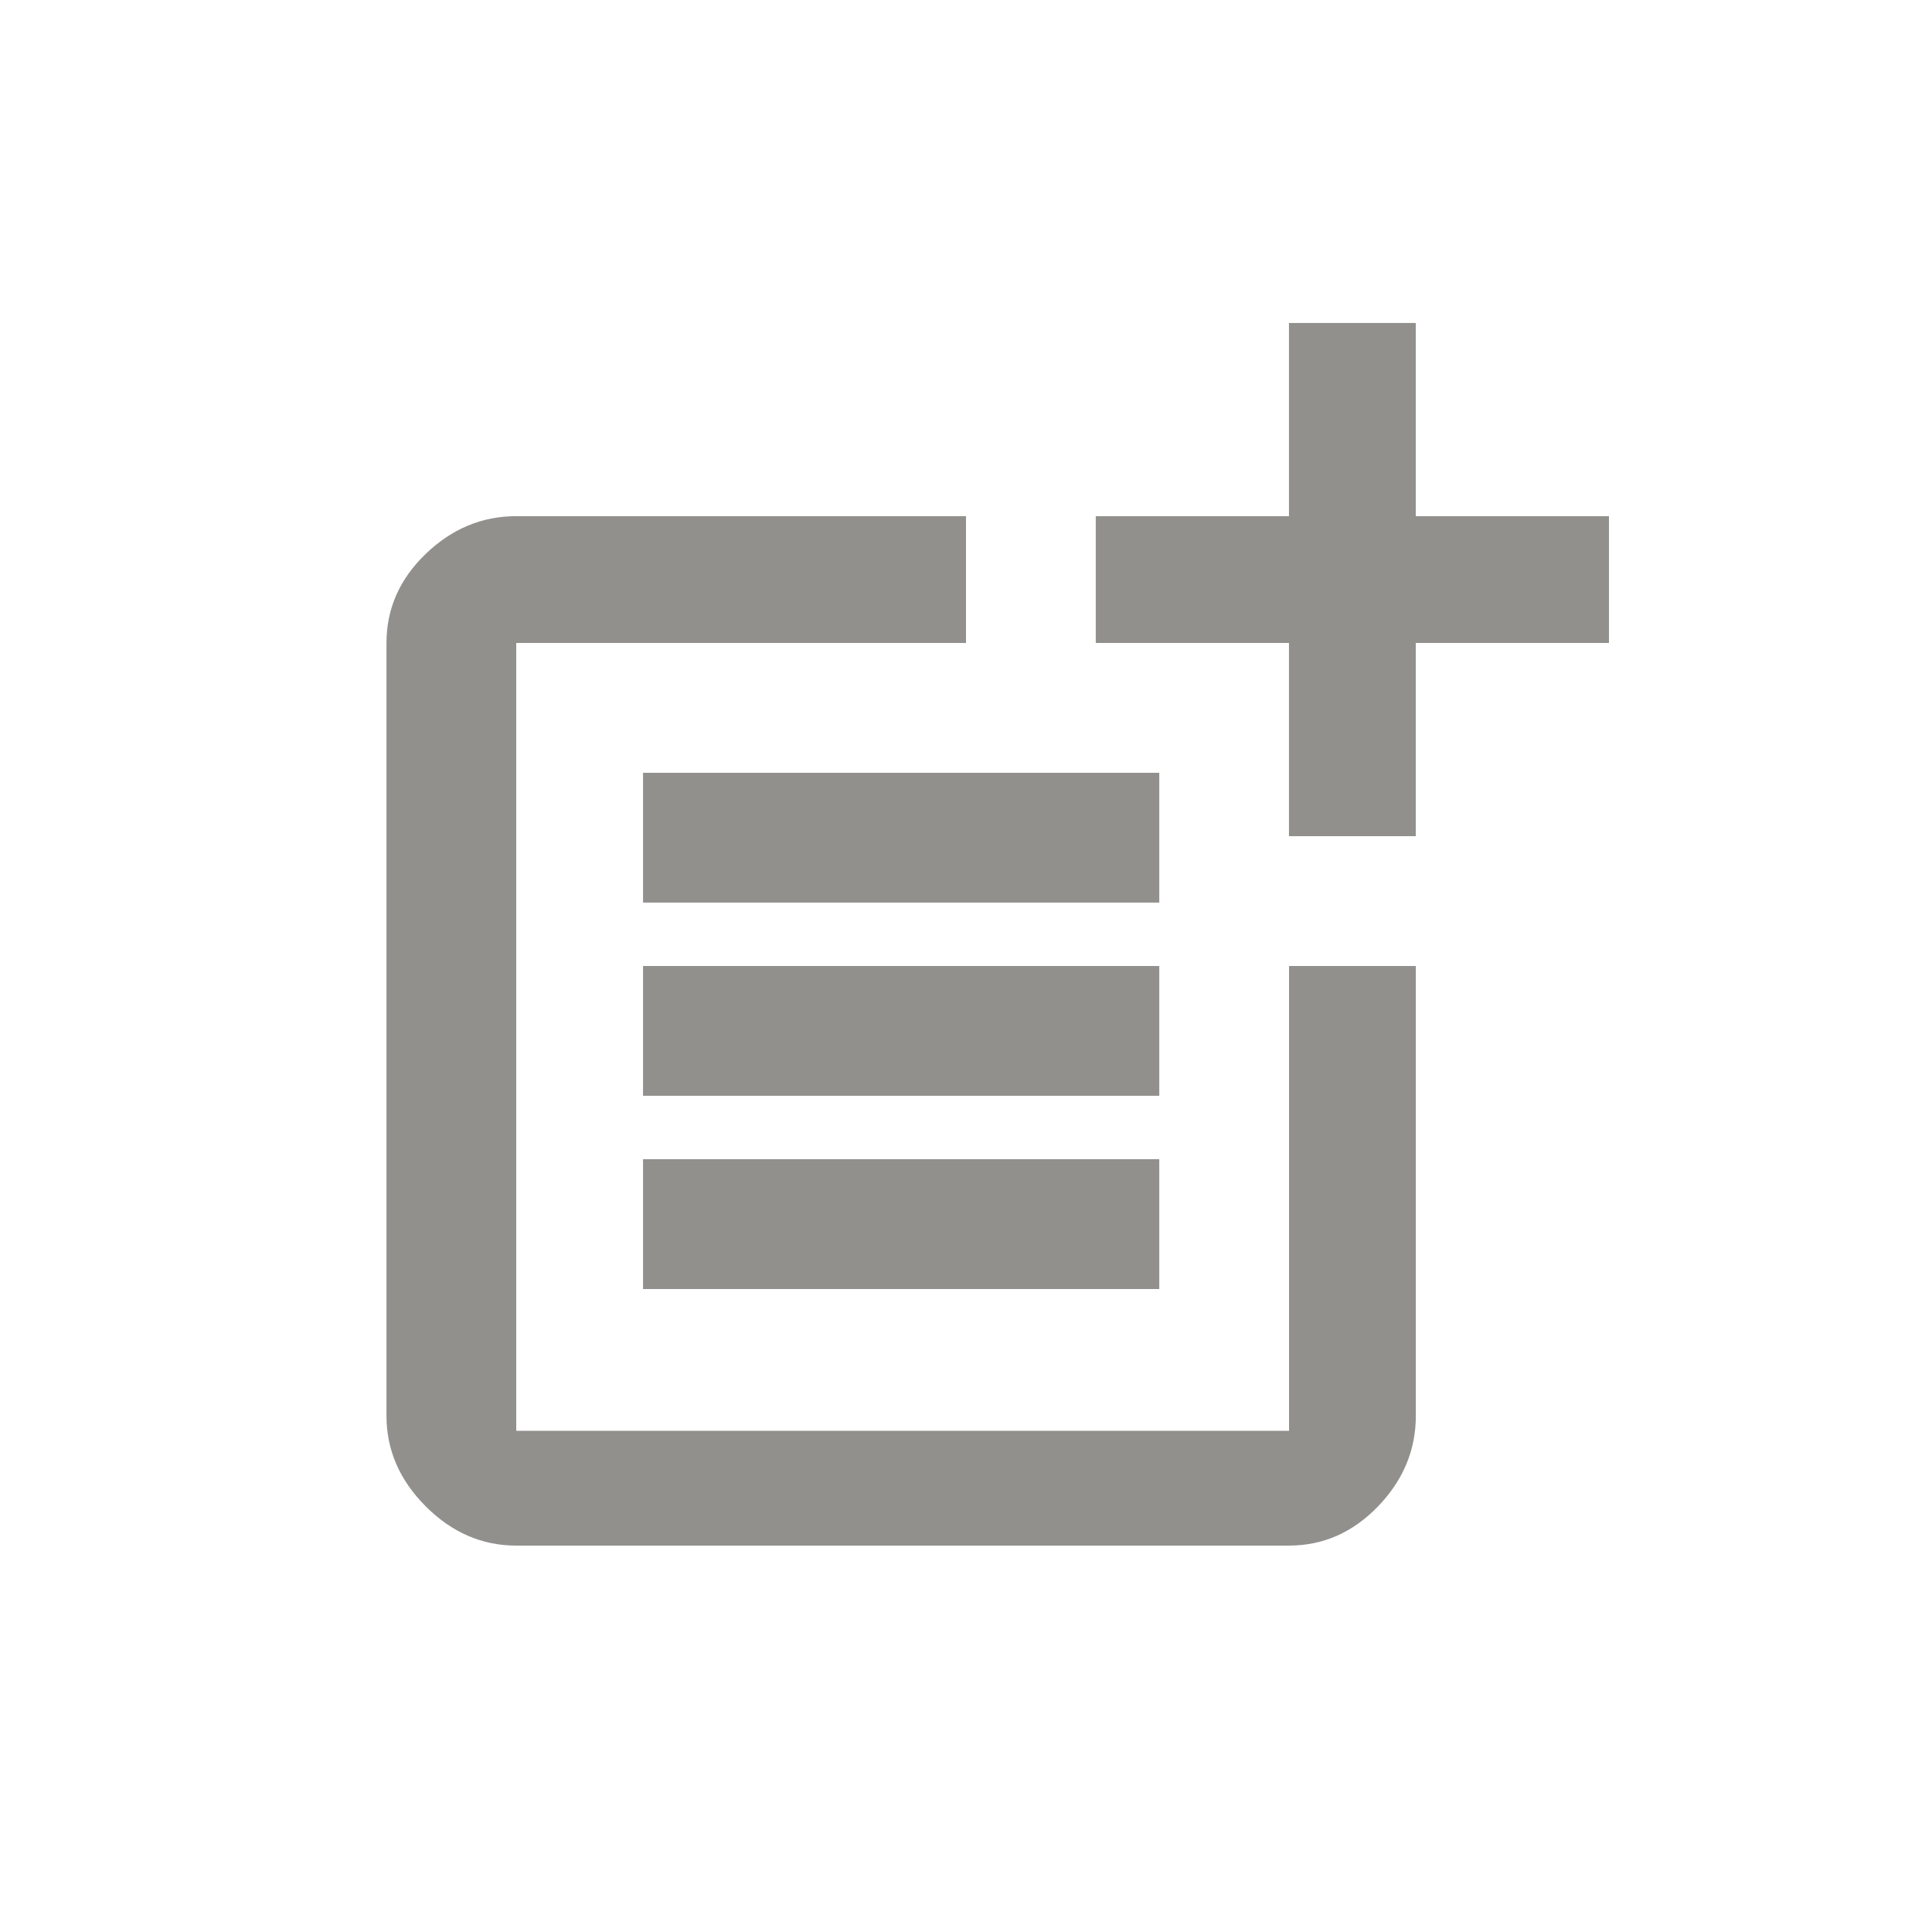 <!-- Generated by IcoMoon.io -->
<svg version="1.1" xmlns="http://www.w3.org/2000/svg" width="24" height="24" viewBox="0 0 24 24">
<title>post_add</title>
<path fill="#91908d" d="M7.988 14.4h6.413v1.613h-6.413v-1.613zM7.988 12h6.413v1.612h-6.413v-1.613zM7.988 9.6h6.413v1.612h-6.413v-1.612zM17.587 4.012v2.4h2.4v1.575h-2.4v2.4h-1.575v-2.4h-2.4v-1.575h2.4v-2.4h1.575zM16.013 17.775v-5.775h1.575v5.587q0 0.638-0.469 1.125t-1.106 0.488h-9.6q-0.638 0-1.125-0.488t-0.487-1.125v-9.6q0-0.637 0.487-1.106t1.125-0.469h5.587v1.575h-5.587v9.787h9.6z"></path>
</svg>
